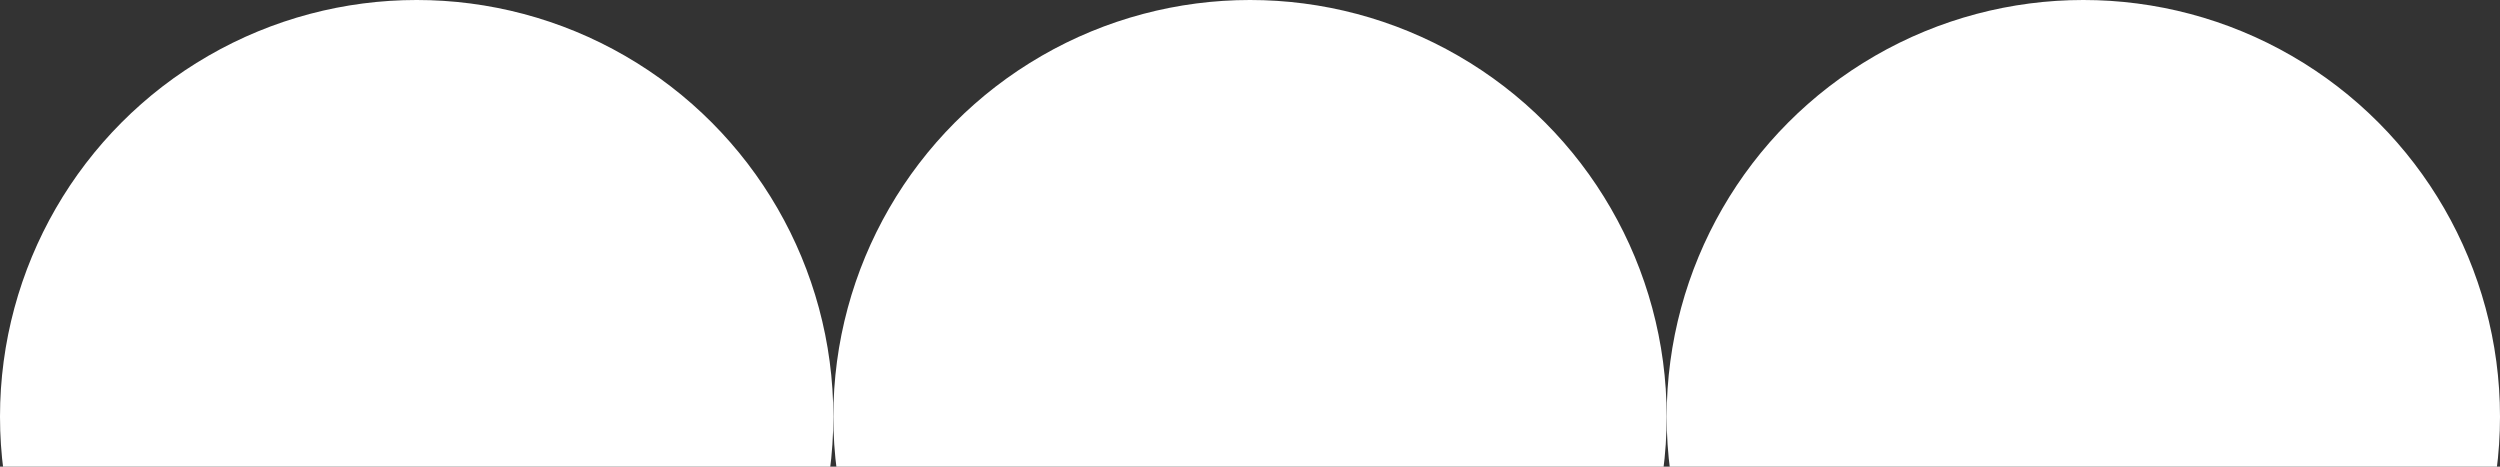 <svg width="375" height="70" viewBox="0 0 375 70" fill="none" xmlns="http://www.w3.org/2000/svg">
<rect x="0" y="0" width="375" height="70" fill="#333333" stroke="none"/>
<g clip-path="url(#clip0_1_14564)">
<circle cx="62.5" cy="62.5" r="62.5" fill="white"/>
<circle cx="187.5" cy="62.5" r="62.5" fill="white"/>
<circle cx="312.5" cy="62.5" r="62.5" fill="white"/>
</g>
<defs>
<clipPath id="clip0_1_14564">
<rect width="375" height="70" fill="white"/>
</clipPath>
</defs>
</svg>
